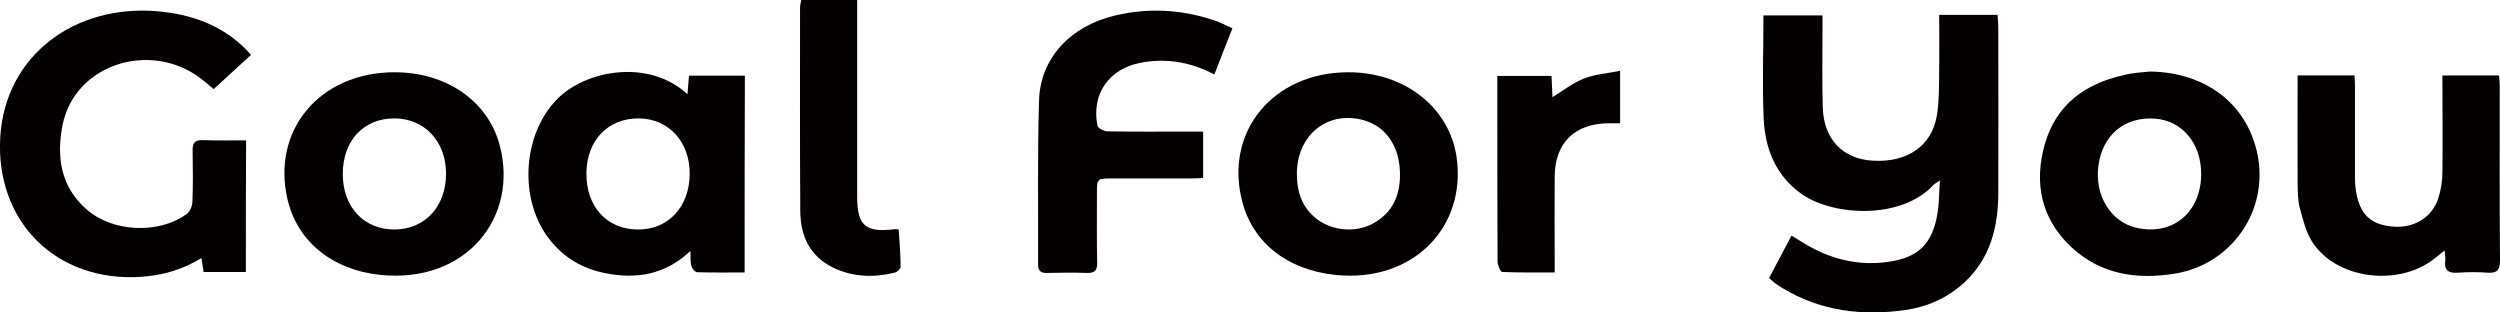 <?xml version="1.0" encoding="utf-8"?>
<!-- Generator: Adobe Illustrator 27.0.0, SVG Export Plug-In . SVG Version: 6.00 Build 0)  -->
<svg version="1.1" id="레이어_1" xmlns="http://www.w3.org/2000/svg" xmlns:xlink="http://www.w3.org/1999/xlink" x="0px"
	 y="0px" viewBox="0 0 1024 128" style="enable-background:new 0 0 1024 128;" xml:space="preserve">
<style type="text/css">
	.st0{fill:#040000;}
</style>
<path class="st0" d="M722.3,6.3c8.1,0,15.8,0,24.2,0c0,1.8,0,3.4,0,5c0,10.9-0.2,21.8,0.1,32.7c0.4,13,8.2,21.1,20.4,21.8
	c14.3,0.9,24.4-6.1,26.4-18.8c1-6.5,0.8-13.3,0.9-19.9c0.1-6.8,0-13.6,0-21c4.2,0,8.1,0,12,0c3.8,0,7.6,0,11.9,0
	c0.1,1.9,0.3,3.5,0.3,5.1c0,22.7,0.1,45.4,0,68.1c-0.1,13.7-3.2,26.4-13.8,36.3c-6.9,6.4-15.2,10.1-24.4,11.4
	c-17.7,2.5-34.6,0.4-50.2-9c-1-0.6-2.1-1.3-3-2c-0.7-0.5-1.4-1.2-2.5-2.1c3-5.7,6-11.3,9.2-17.4c2.9,1.7,5.4,3.4,8,4.8
	c9.8,5.3,20.3,7.5,31.3,6c12.7-1.7,18.5-7.5,20.5-20c0.7-4.1,0.6-8.3,1-13.4c-1.4,1-2.1,1.3-2.6,1.8c-13.3,14.5-41.5,12.8-54.3,3.6
	c-10.5-7.6-14.7-18.5-15.3-30.6C721.8,34.7,722.3,20.8,722.3,6.3z"/>
<path class="st0" d="M100.7,111.4c-5.9,0-11.4,0-17.3,0c-0.3-1.8-0.5-3.5-0.9-5.7c-7.8,4.8-15.9,7.1-24.8,7.7
	C23,115.6-1.9,90.8,0.1,56.2c2-33.7,30.7-54.4,64.2-51.6c14.1,1.2,26.8,5.7,36.8,16c0.5,0.5,1,1.1,1.7,1.9
	c-5.1,4.7-10.1,9.2-15.3,14c-1.2-1-2.2-1.9-3.2-2.7c-20.7-18-53.6-8.3-58.7,17.5c-2.5,12.9-0.8,25.2,9.9,34.5
	c10.6,9.3,29.4,10.2,40.9,1.9c1.3-0.9,2.3-3.1,2.4-4.8c0.3-7.1,0.2-14.2,0.1-21.3c-0.1-3.1,1-4.3,4.2-4.2c5.8,0.2,11.6,0.1,17.7,0.1
	C100.7,75.5,100.7,93.1,100.7,111.4z"/>
<path class="st0" d="M305,111.6c-6.7,0-13.1,0.1-19.4-0.1c-0.9,0-2.1-1.5-2.4-2.5c-0.5-1.7-0.3-3.5-0.4-6.2
	c-10.4,9.8-22.2,11.6-34.8,9.1c-9.3-1.8-17-6.3-22.9-13.8c-12.7-16.2-11.2-42.8,3-57.4c11.7-12,37.6-16.8,53.5-2.1
	c0.2-2.7,0.4-5,0.6-7.6c7.6,0,15.1,0,22.9,0C305,57.6,305,84.2,305,111.6z M282.5,71.3c0.1-13.2-8.6-22.7-20.8-22.8
	c-12.7-0.1-21.4,9-21.5,22.5c-0.1,13.6,8.3,22.9,20.9,23C273.6,94.2,282.4,84.8,282.5,71.3z"/>
<path class="st0" d="M880.6,29.3c22.9,0.3,39.9,13.3,44.1,34.1c4.6,23-10.7,45-34,48.7c-15.6,2.5-30.2,0.3-42.2-10.8
	c-12.5-11.7-15.5-26.4-10.9-42.4c4.6-15.9,16.3-24.6,32.2-28.1C873.3,29.8,877,29.7,880.6,29.3z M901.6,71.2
	c0-12.5-7.8-21.8-18.9-22.6c-12.4-0.9-21.5,6.6-23.2,19.3c-1.6,12.1,5,23,15.6,25.4C889.9,96.7,901.6,87,901.6,71.2z"/>
<path class="st0" d="M161.4,29.6c21.2-0.1,38.3,11.6,43.2,29.6c8.1,29.8-13.7,57-48.8,53.4c-20-2.1-34-13.9-38-30.8
	C111.1,53.4,130.9,29.7,161.4,29.6z M140.4,71.3c0,13.5,8.7,22.8,21.3,22.7c12.5-0.1,21.1-9.6,21-23.1c-0.1-13.1-8.9-22.4-21.2-22.4
	C148.8,48.5,140.4,57.7,140.4,71.3z"/>
<path class="st0" d="M552.3,29.6c23.2,0,41.3,14.5,44.3,34.6c4.2,28.9-17.9,51.7-49.7,48.4c-19.9-2.1-33.8-13.4-38.1-30.1
	C501.4,54,521.4,29.6,552.3,29.6z M531.2,70.7c-0.1,7.1,1.7,13.5,7.3,18.3c6.2,5.4,16.2,6.6,23.6,2.7c8.7-4.6,11.7-12.4,11.3-21.6
	c-0.4-10.6-6-18.3-14.6-20.8C544.1,45.1,531.5,54.9,531.2,70.7z"/>
<path class="st0" d="M1000.4,30.9c8.1,0,15.5,0,23.2,0c0.1,1.6,0.3,2.9,0.3,4.2c0,23.9-0.1,47.8,0.1,71.7c0,3.8-1.2,5.1-4.9,4.9
	c-4.1-0.3-8.2-0.3-12.3,0c-3.9,0.3-5.8-1-5.2-5.1c0.1-1-0.1-2.1-0.3-4c-1.8,1.4-3.1,2.5-4.5,3.6c-14.9,11.4-40,8-49.7-7.1
	c-2.6-4.1-3.8-9.1-5.1-13.9c-0.8-3-0.8-6.3-0.9-9.5c-0.1-14.8,0-29.6,0-44.8c7.8,0,15.3,0,23.3,0c0.1,1.6,0.2,3.3,0.2,4.9
	c0,12.1,0,24.2,0,36.3c0,2.3,0.1,4.6,0.5,6.8c1.7,9.1,6,13.1,14.9,13.9c8.6,0.8,16.1-3.6,18.7-11.5c1.1-3.4,1.7-7.1,1.7-10.6
	C1000.6,57.6,1000.4,44.4,1000.4,30.9z"/>
<path class="st0" d="M504.8,11.6c-2.6,6.5-4.9,12.5-7.4,18.9c-9.7-5.1-19.7-6.8-30.2-4.8c-13,2.5-20.2,12.8-17.7,25.7
	c0.2,1.1,2.7,2.4,4.2,2.4c11.1,0.2,22.3,0.1,33.4,0.1c1.8,0,3.6,0,5.7,0c0,6.6,0,12.5,0,19c-1.7,0.1-3.3,0.2-4.9,0.2
	c-10.8,0-21.7,0-32.5,0c-6.1,0-6.1,0-6.1,6.3c0,9.4-0.1,18.8,0.1,28.2c0.1,3.2-1.1,4.3-4.2,4.2c-5.5-0.2-11-0.1-16.5,0
	c-2.5,0-3.5-0.9-3.5-3.5c0.1-22.4-0.3-44.8,0.4-67.2c0.5-17.2,12.8-30.4,31-34.7c13.3-3.2,26.6-2.6,39.7,1.6
	C499.2,8.8,501.8,10.2,504.8,11.6z"/>
<path class="st0" d="M328.2,0c7.5,0,14.8,0,22.9,0c0,1.7,0,3.5,0,5.2c0,25.1,0,50.2,0,75.3c0,11.9,3.3,14.8,15.2,13.4
	c0.4-0.1,0.9,0,1.8,0.1c0.3,5.1,0.8,10.2,0.8,15.3c0,0.8-1.5,2.2-2.5,2.4c-8.7,2.1-17.3,1.8-25.4-2.2c-9.4-4.7-13.1-13-13.2-22.8
	c-0.2-27.8-0.1-55.7-0.1-83.5C327.7,2.2,328,1.2,328.2,0z"/>
<path class="st0" d="M663.6,50.5c-1.8,0-3.3,0-4.8,0c-13.8,0.1-21.9,8-22,21.8c-0.1,11.2,0,22.4,0,33.6c0,1.6,0,3.3,0,5.7
	c-7.4,0-14.5,0.1-21.5-0.2c-0.7,0-1.8-2.7-1.9-4.2c-0.1-22.2-0.1-44.5-0.1-66.7c0-3,0-6,0-9.4c7.5,0,14.7,0,22.2,0
	c0.1,3,0.3,5.9,0.4,8.7c4.4-2.7,8.3-5.8,12.8-7.6c4.5-1.8,9.6-2.1,14.9-3.2C663.6,36.7,663.6,43.4,663.6,50.5z"/>
</svg>
